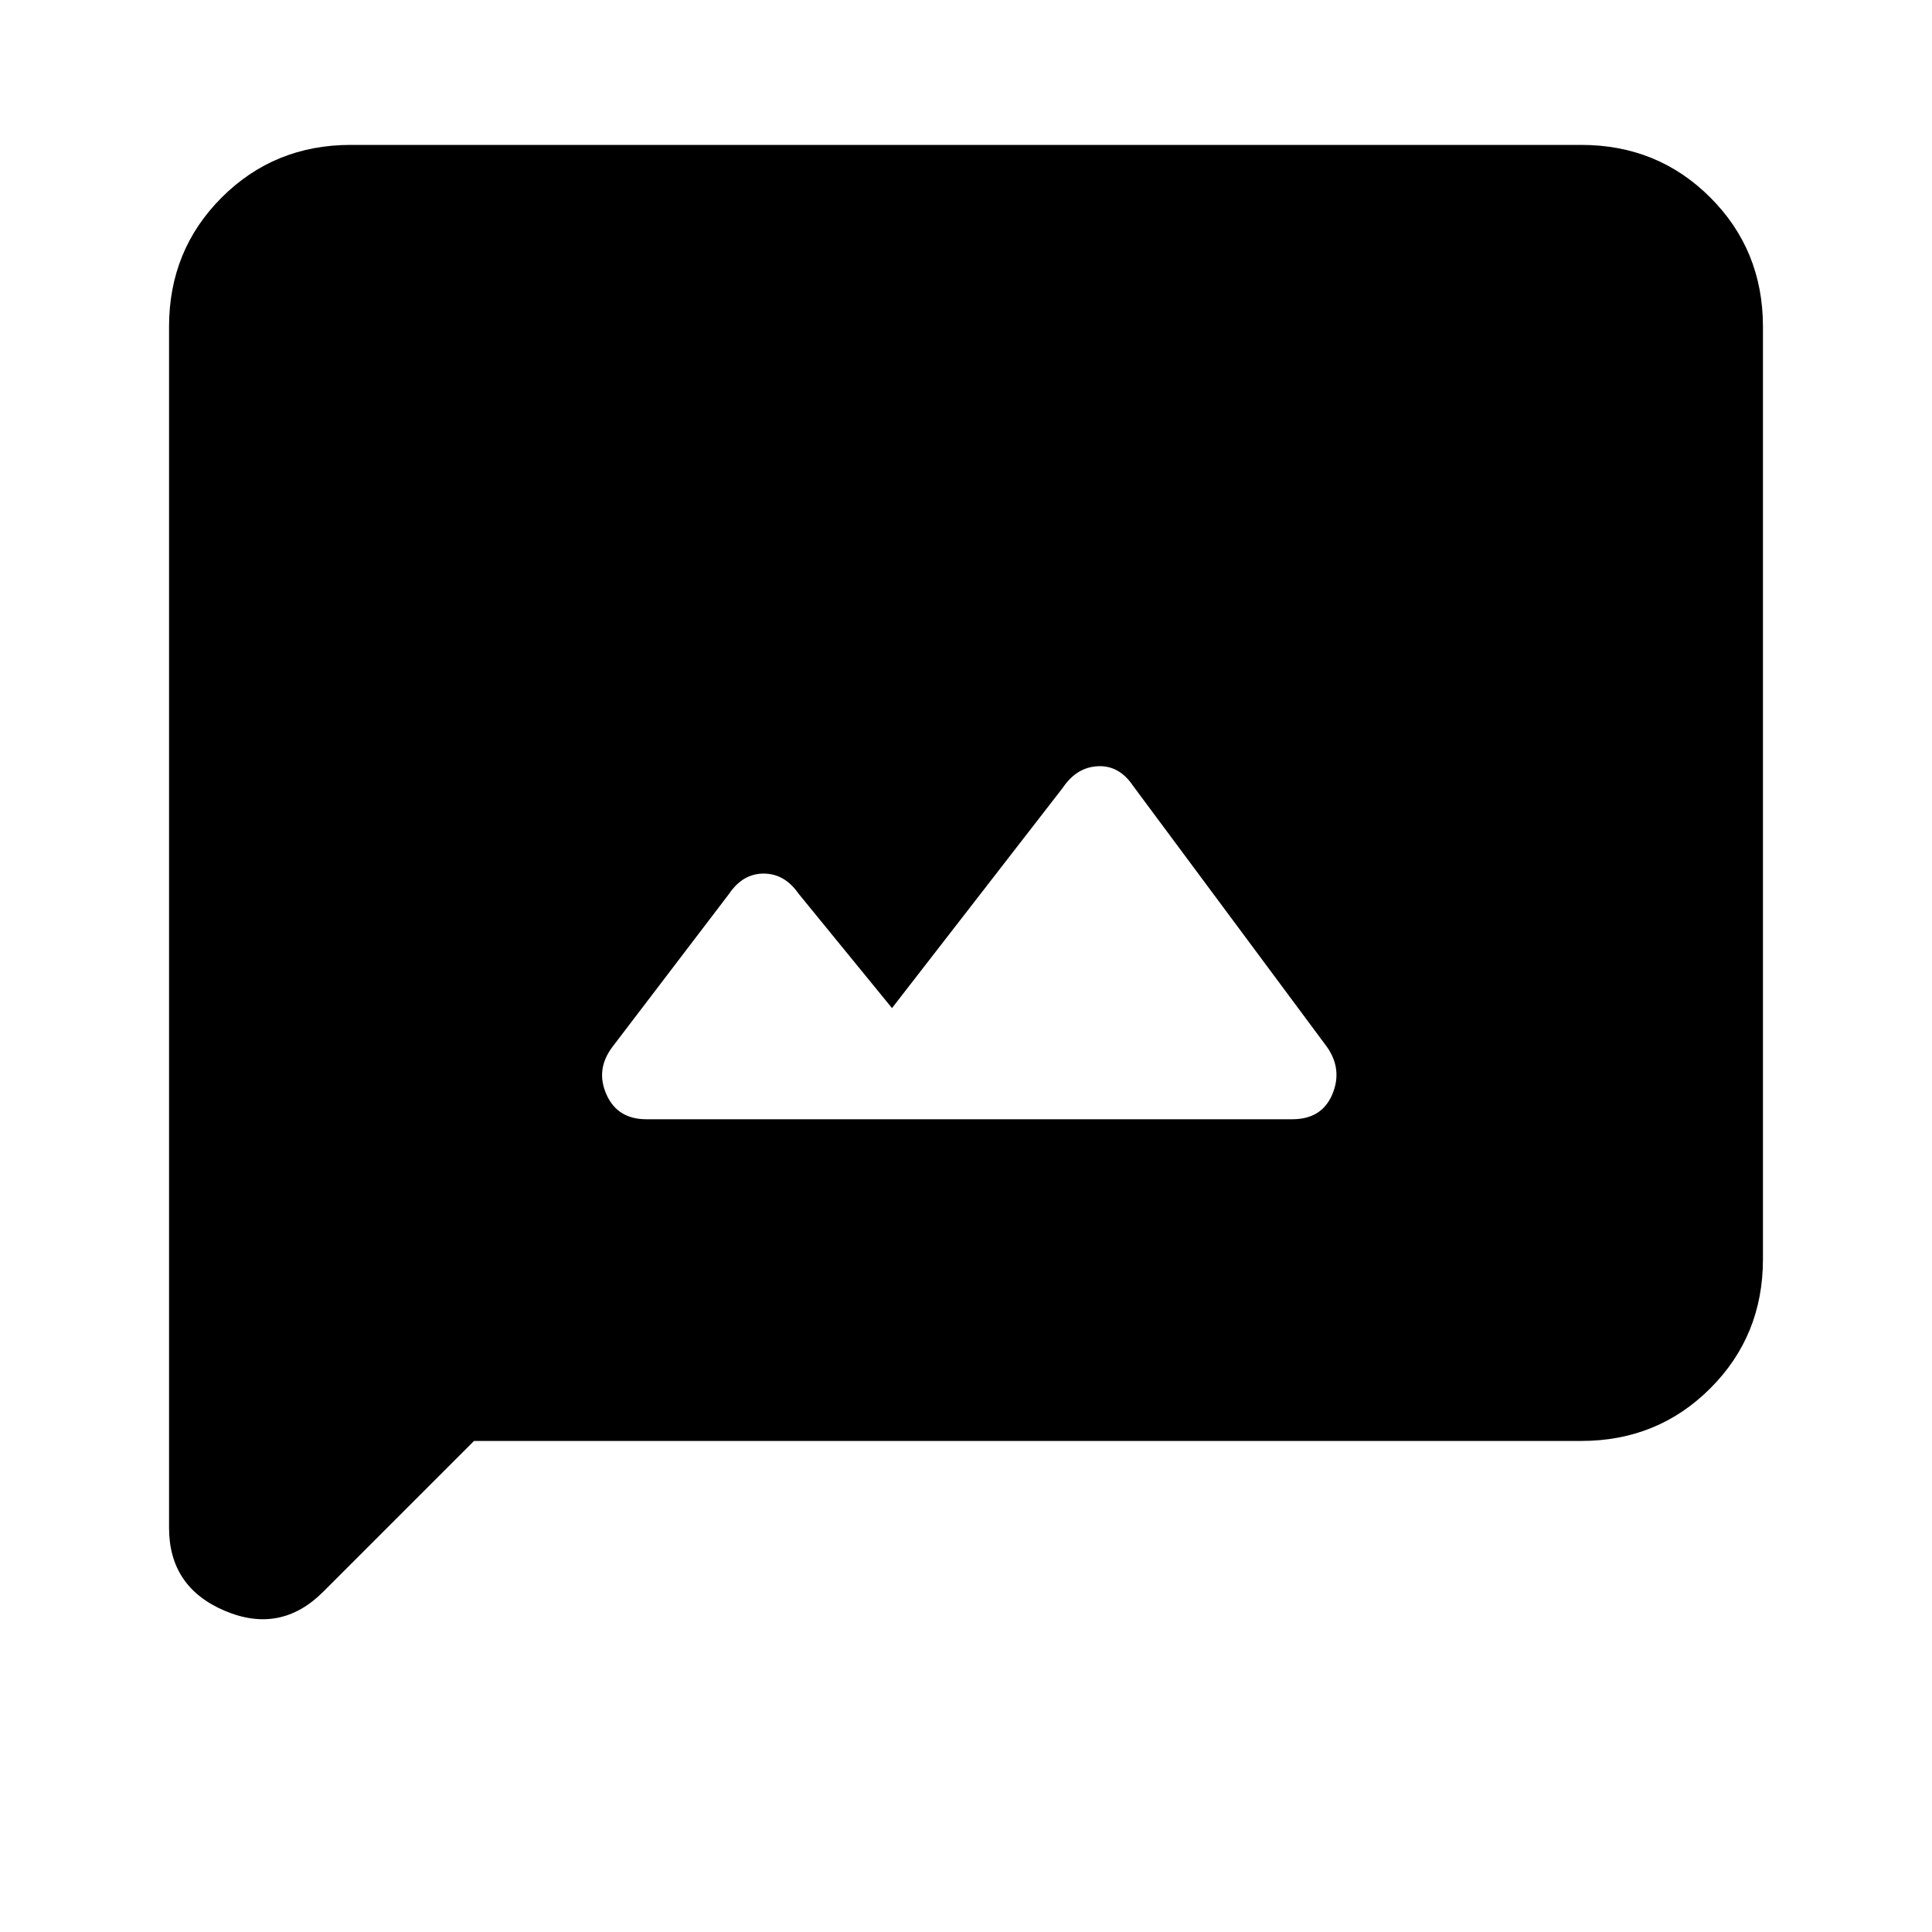 <svg xmlns="http://www.w3.org/2000/svg" height="20" viewBox="0 -960 960 960" width="20"><path d="M321.16-403.85h320.96q14.65 0 19.88-12.34 5.23-12.35-2.62-23.58L563-569.54q-6.87-10.23-17.46-9.73-10.6.5-17.46 10.73l-84.85 109.46-46.54-57q-6.86-9.84-17.27-9.84-10.4 0-17.27 10.23l-57.89 75.95q-8.41 11.2-2.93 23.55 5.48 12.34 19.83 12.34ZM235.54-244l-74.96 74.96q-21.19 21.19-48.89 9.44Q84-171.35 84-200.85v-596.84q0-38.01 26.15-64.16T174.31-888h611.38q38.01 0 64.16 26.15T876-797.69v463.38q0 38.01-26.15 64.16T785.69-244H235.54Z"/></svg>